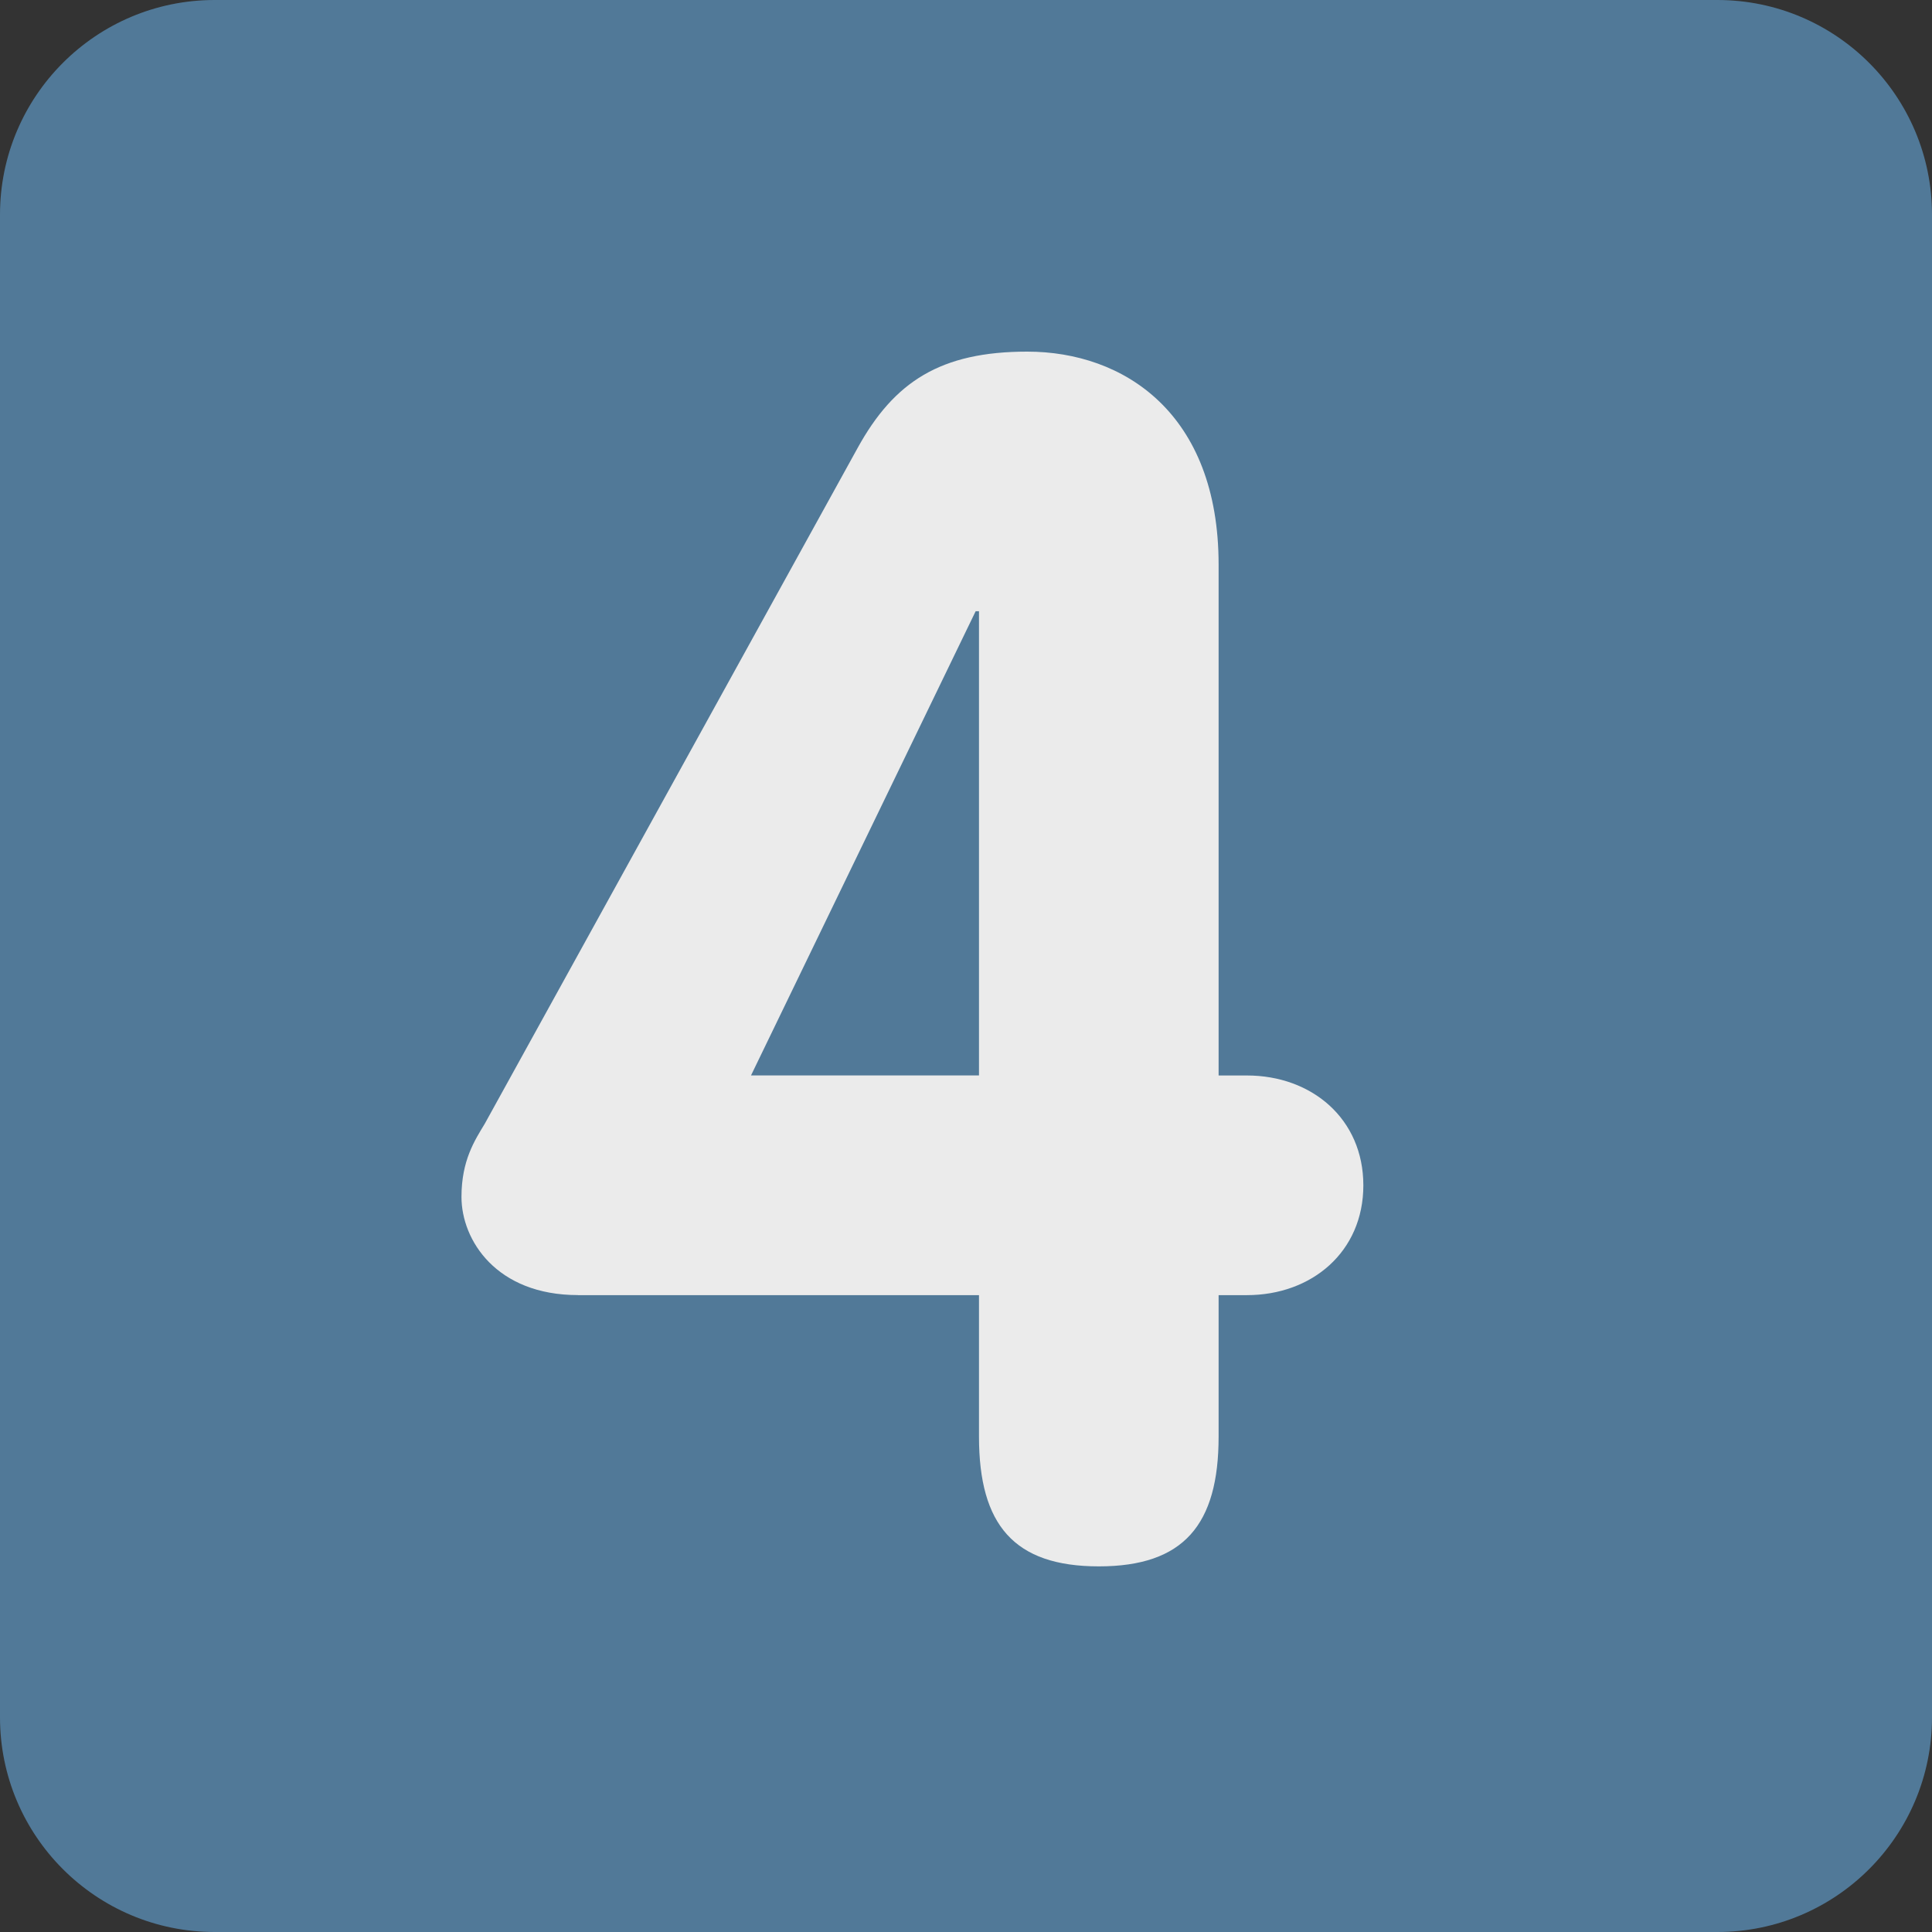 <svg viewBox="0 0 36 36" xmlns="http://www.w3.org/2000/svg"><rect x="0" y="0" width="36" height="36" fill="#333333" stroke="none"/><path d="m36 32c0 2.209-1.791 4-4 4h-28c-2.209 0-4-1.791-4-4v-28c0-2.209 1.791-4 4-4h28c2.209 0 4 1.791 4 4z" fill="#517998"/><path d="m10.769 24.132c-1.519 0-2.17-1.022-2.17-1.829 0-.682.248-1.055.434-1.364l6.946-12.589c.682-1.24 1.55-1.798 3.162-1.798 1.799 0 3.566 1.147 3.566 3.969v9.519h.527c1.209 0 2.17.807 2.17 2.047s-.961 2.046-2.17 2.046h-.527v2.636c0 1.644-.651 2.418-2.232 2.418s-2.233-.774-2.233-2.418v-2.636h-7.473zm7.473-12.743h-.062l-4.186 8.65h4.248z" fill="#ebebeb"/></svg>